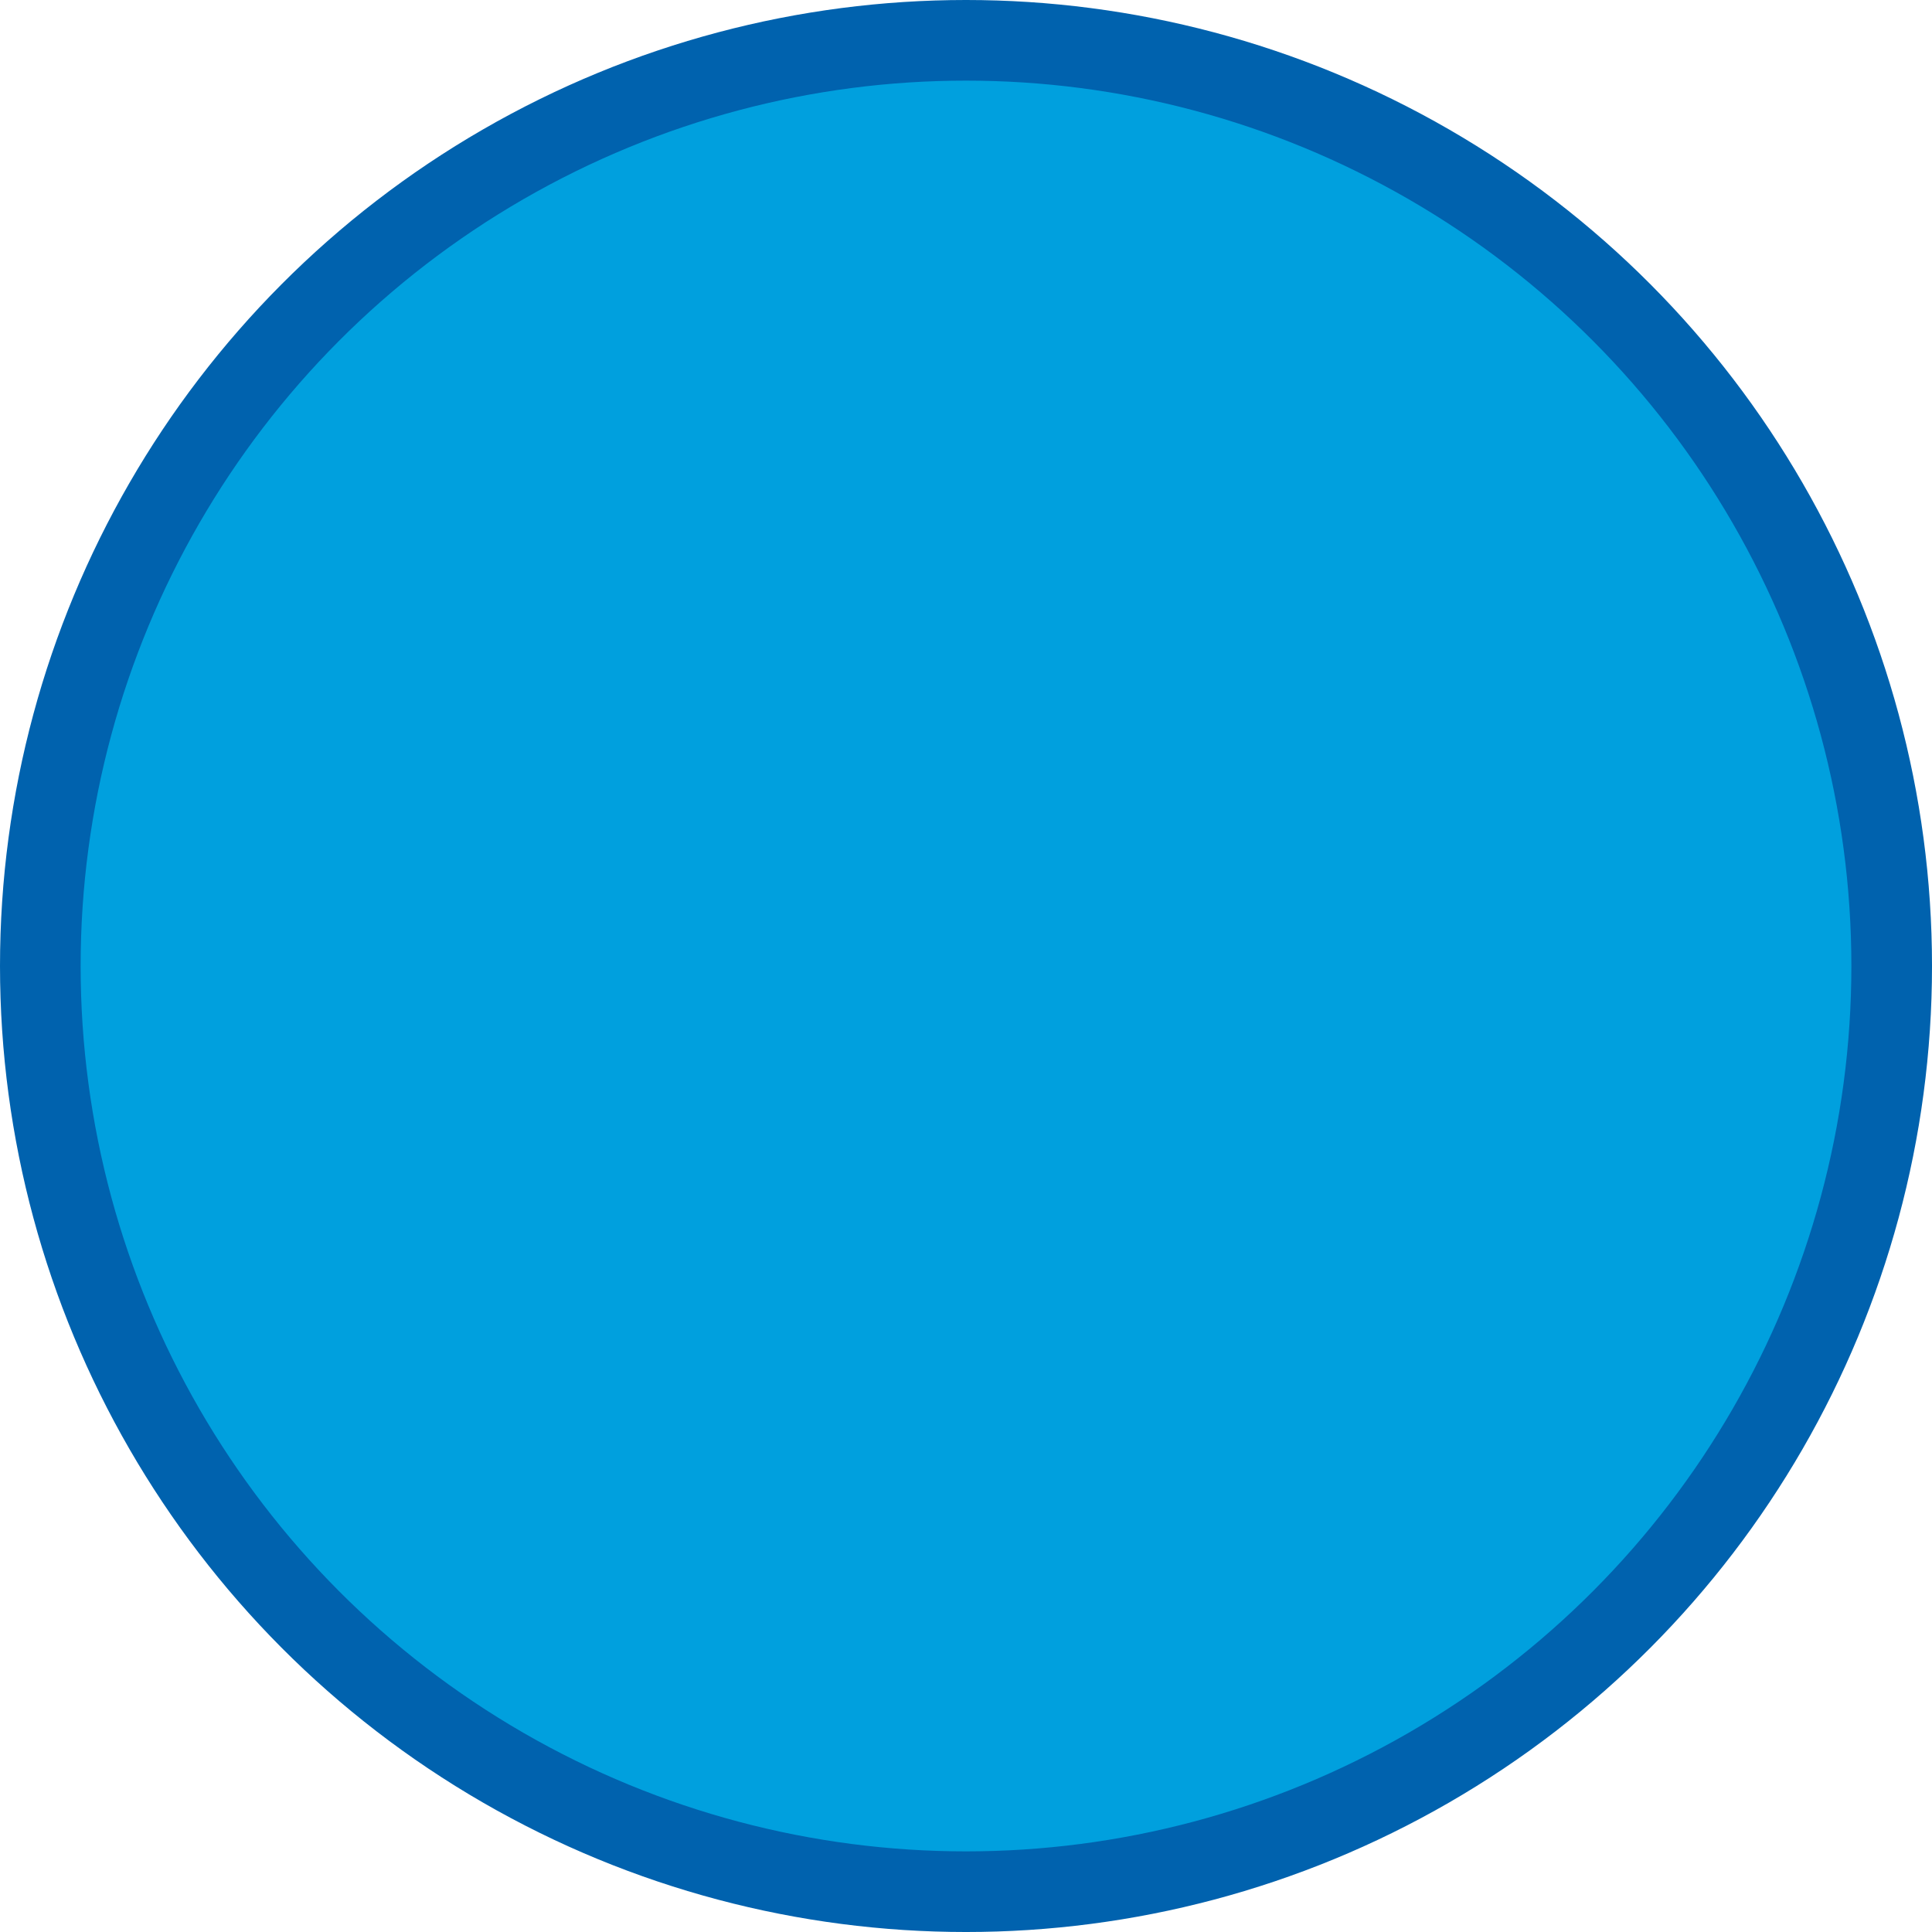 <svg id="Layer_1" data-name="Layer 1" xmlns="http://www.w3.org/2000/svg" viewBox="0 0 263.577 263.577">
  <defs>
    <style>
      .cls-1 {
        fill: #00a0de;
        stroke: #0062ae;
        stroke-miterlimit: 10;
        stroke-width: 11px;
      }
    </style>
  </defs>
  <title>desired idenitity</title>
  <circle class="cls-1" cx="131.789" cy="131.789" r="126.289"/>
</svg>
